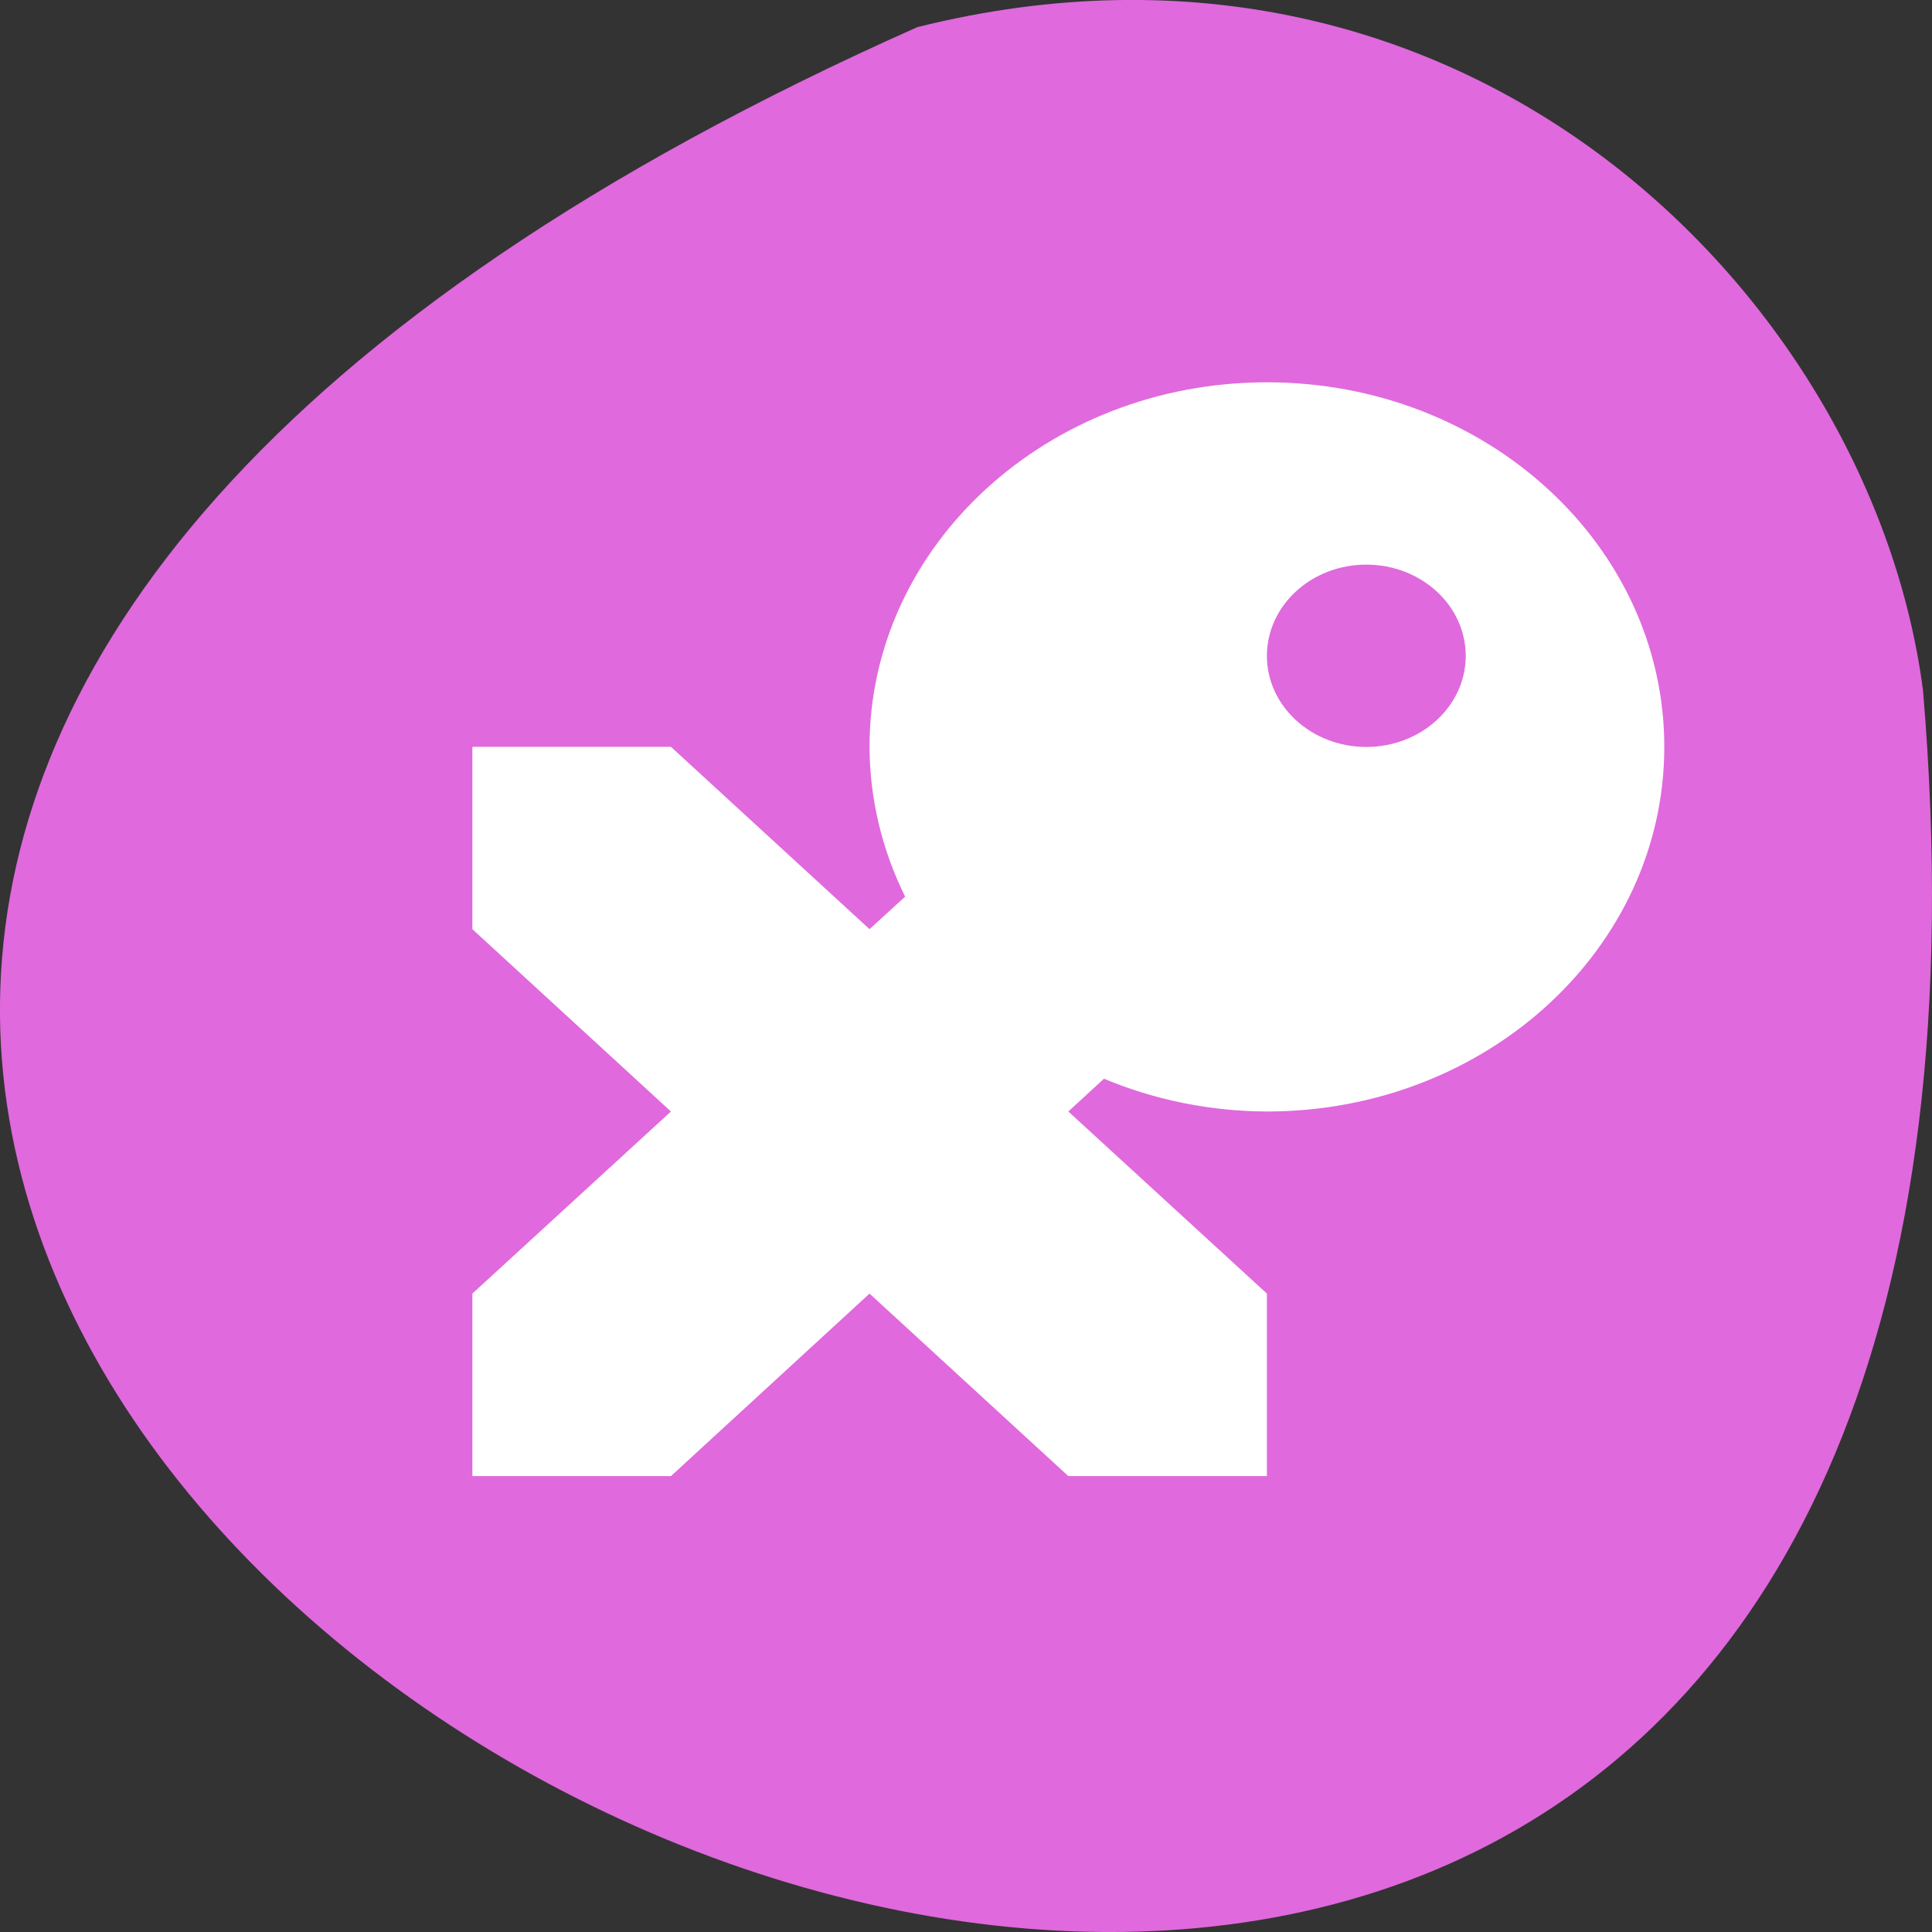 <svg xmlns="http://www.w3.org/2000/svg" viewBox="0 0 32 32"><rect x="0" y="0" width="32" height="32" fill="#333333" stroke="none"/><path d="m 15.195 0.449 c -43.375 19.285 20.266 53.938 16.656 10.984 c -0.844 -6.469 -7.527 -13.262 -16.656 -10.984" style="fill:#e069dd"/><path d="m 20.984 6.332 c -3.633 0 -6.582 2.703 -6.582 6.039 c 0.004 0.855 0.203 1.699 0.59 2.48 l -0.59 0.539 l -3.289 -3.02 h -3.289 v 3.02 l 3.289 3.02 l -3.289 3.016 v 3.023 h 3.289 l 3.289 -3.023 l 3.293 3.023 h 3.289 v -3.023 l -3.289 -3.016 l 0.59 -0.543 c 0.848 0.355 1.766 0.539 2.699 0.543 c 3.637 0 6.582 -2.703 6.582 -6.039 c 0 -3.336 -2.945 -6.039 -6.582 -6.039 m 1.645 3.02 c 0.91 0 1.648 0.676 1.648 1.512 c 0 0.832 -0.738 1.508 -1.648 1.508 c -0.906 0 -1.645 -0.676 -1.645 -1.508 c 0 -0.836 0.738 -1.512 1.645 -1.512" style="fill:#fff"/></svg>